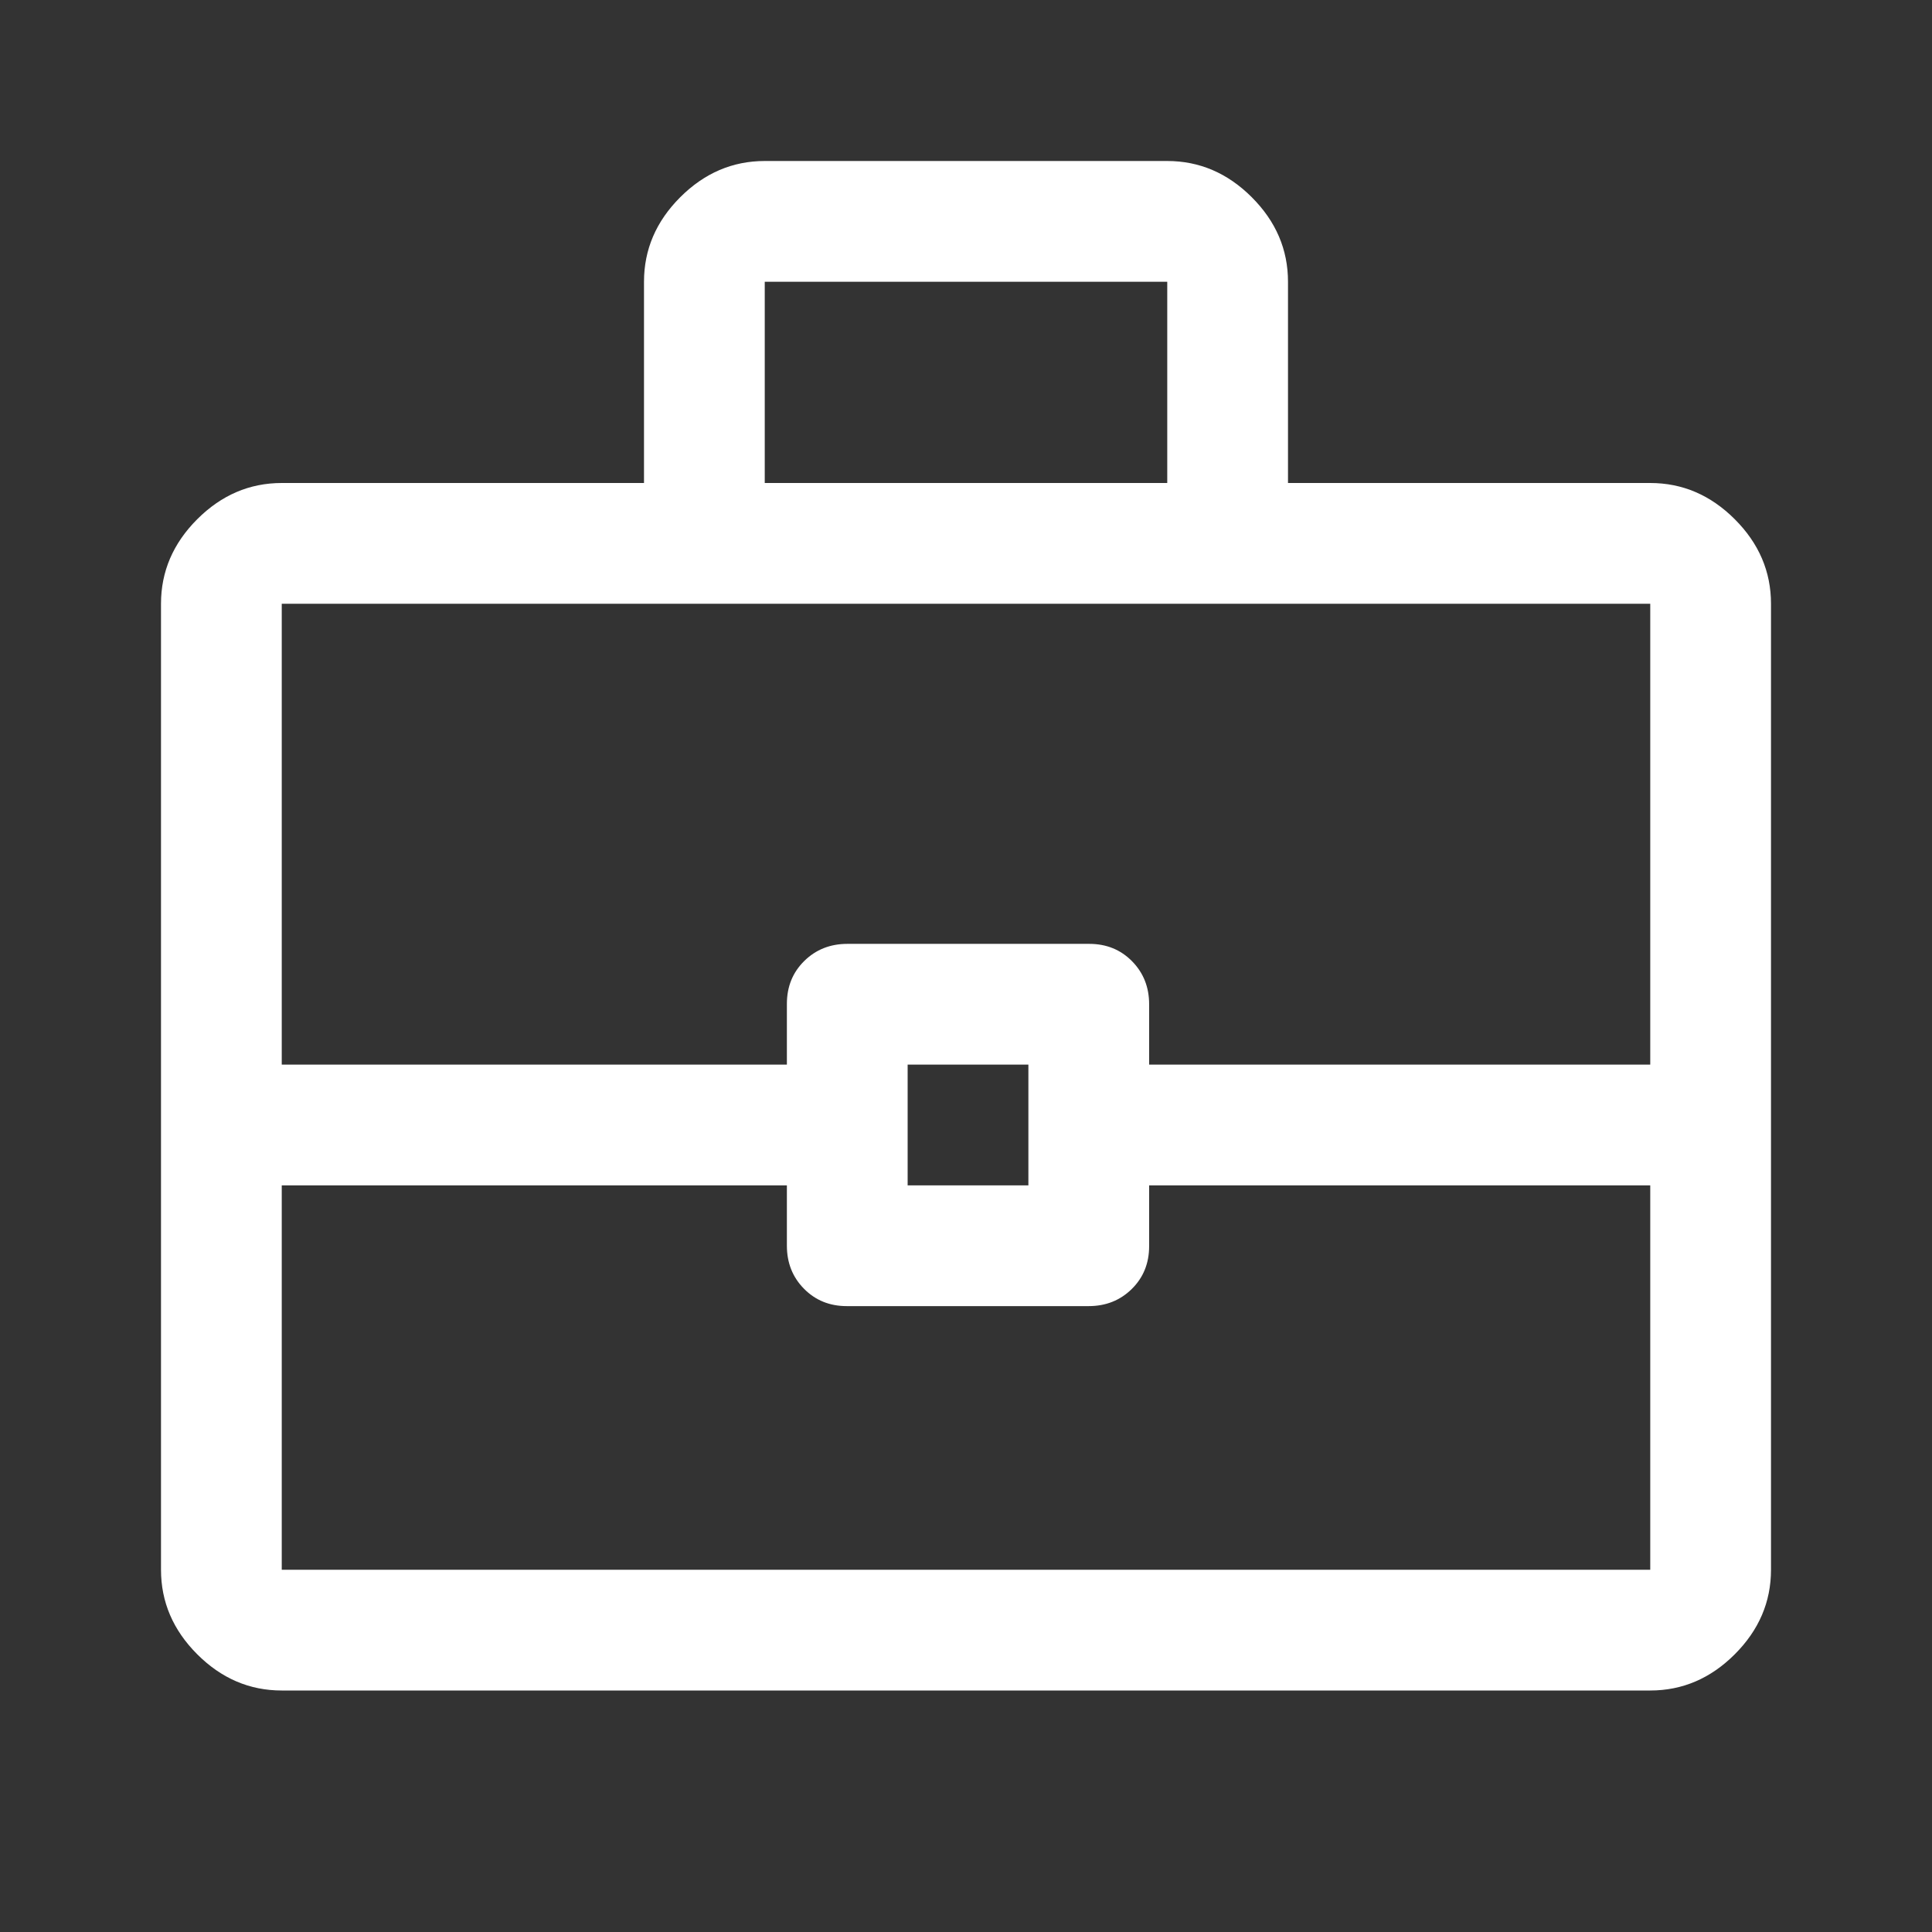 <svg xmlns="http://www.w3.org/2000/svg" height="48px" viewBox="0 -960 960 960" width="48px" fill="white"><rect x="0" y="-960" width="960" height="960" fill="#333333" stroke="none"/><path d="M140-120q-24 0-42-18t-18-42v-480q0-24 18-42t42-18h180v-100q0-24 18-42t42-18h200q24 0 42 18t18 42v100h180q24 0 42 18t18 42v480q0 24-18 42t-42 18H140Zm240-600h200v-100H380v100Zm440 349H571v30.18q0 12.82-8.64 21.32t-21.41 8.5H420.77q-12.77 0-21.27-8.63-8.5-8.62-8.5-21.37v-30H140v191h680v-191Zm-369 0h60v-60h-60v60Zm-311-60h251v-30.18q0-12.82 8.64-21.32t21.41-8.5h120.18q12.77 0 21.27 8.62 8.5 8.63 8.5 21.38v30h249v-229H140v229Zm340 30Z"/></svg>